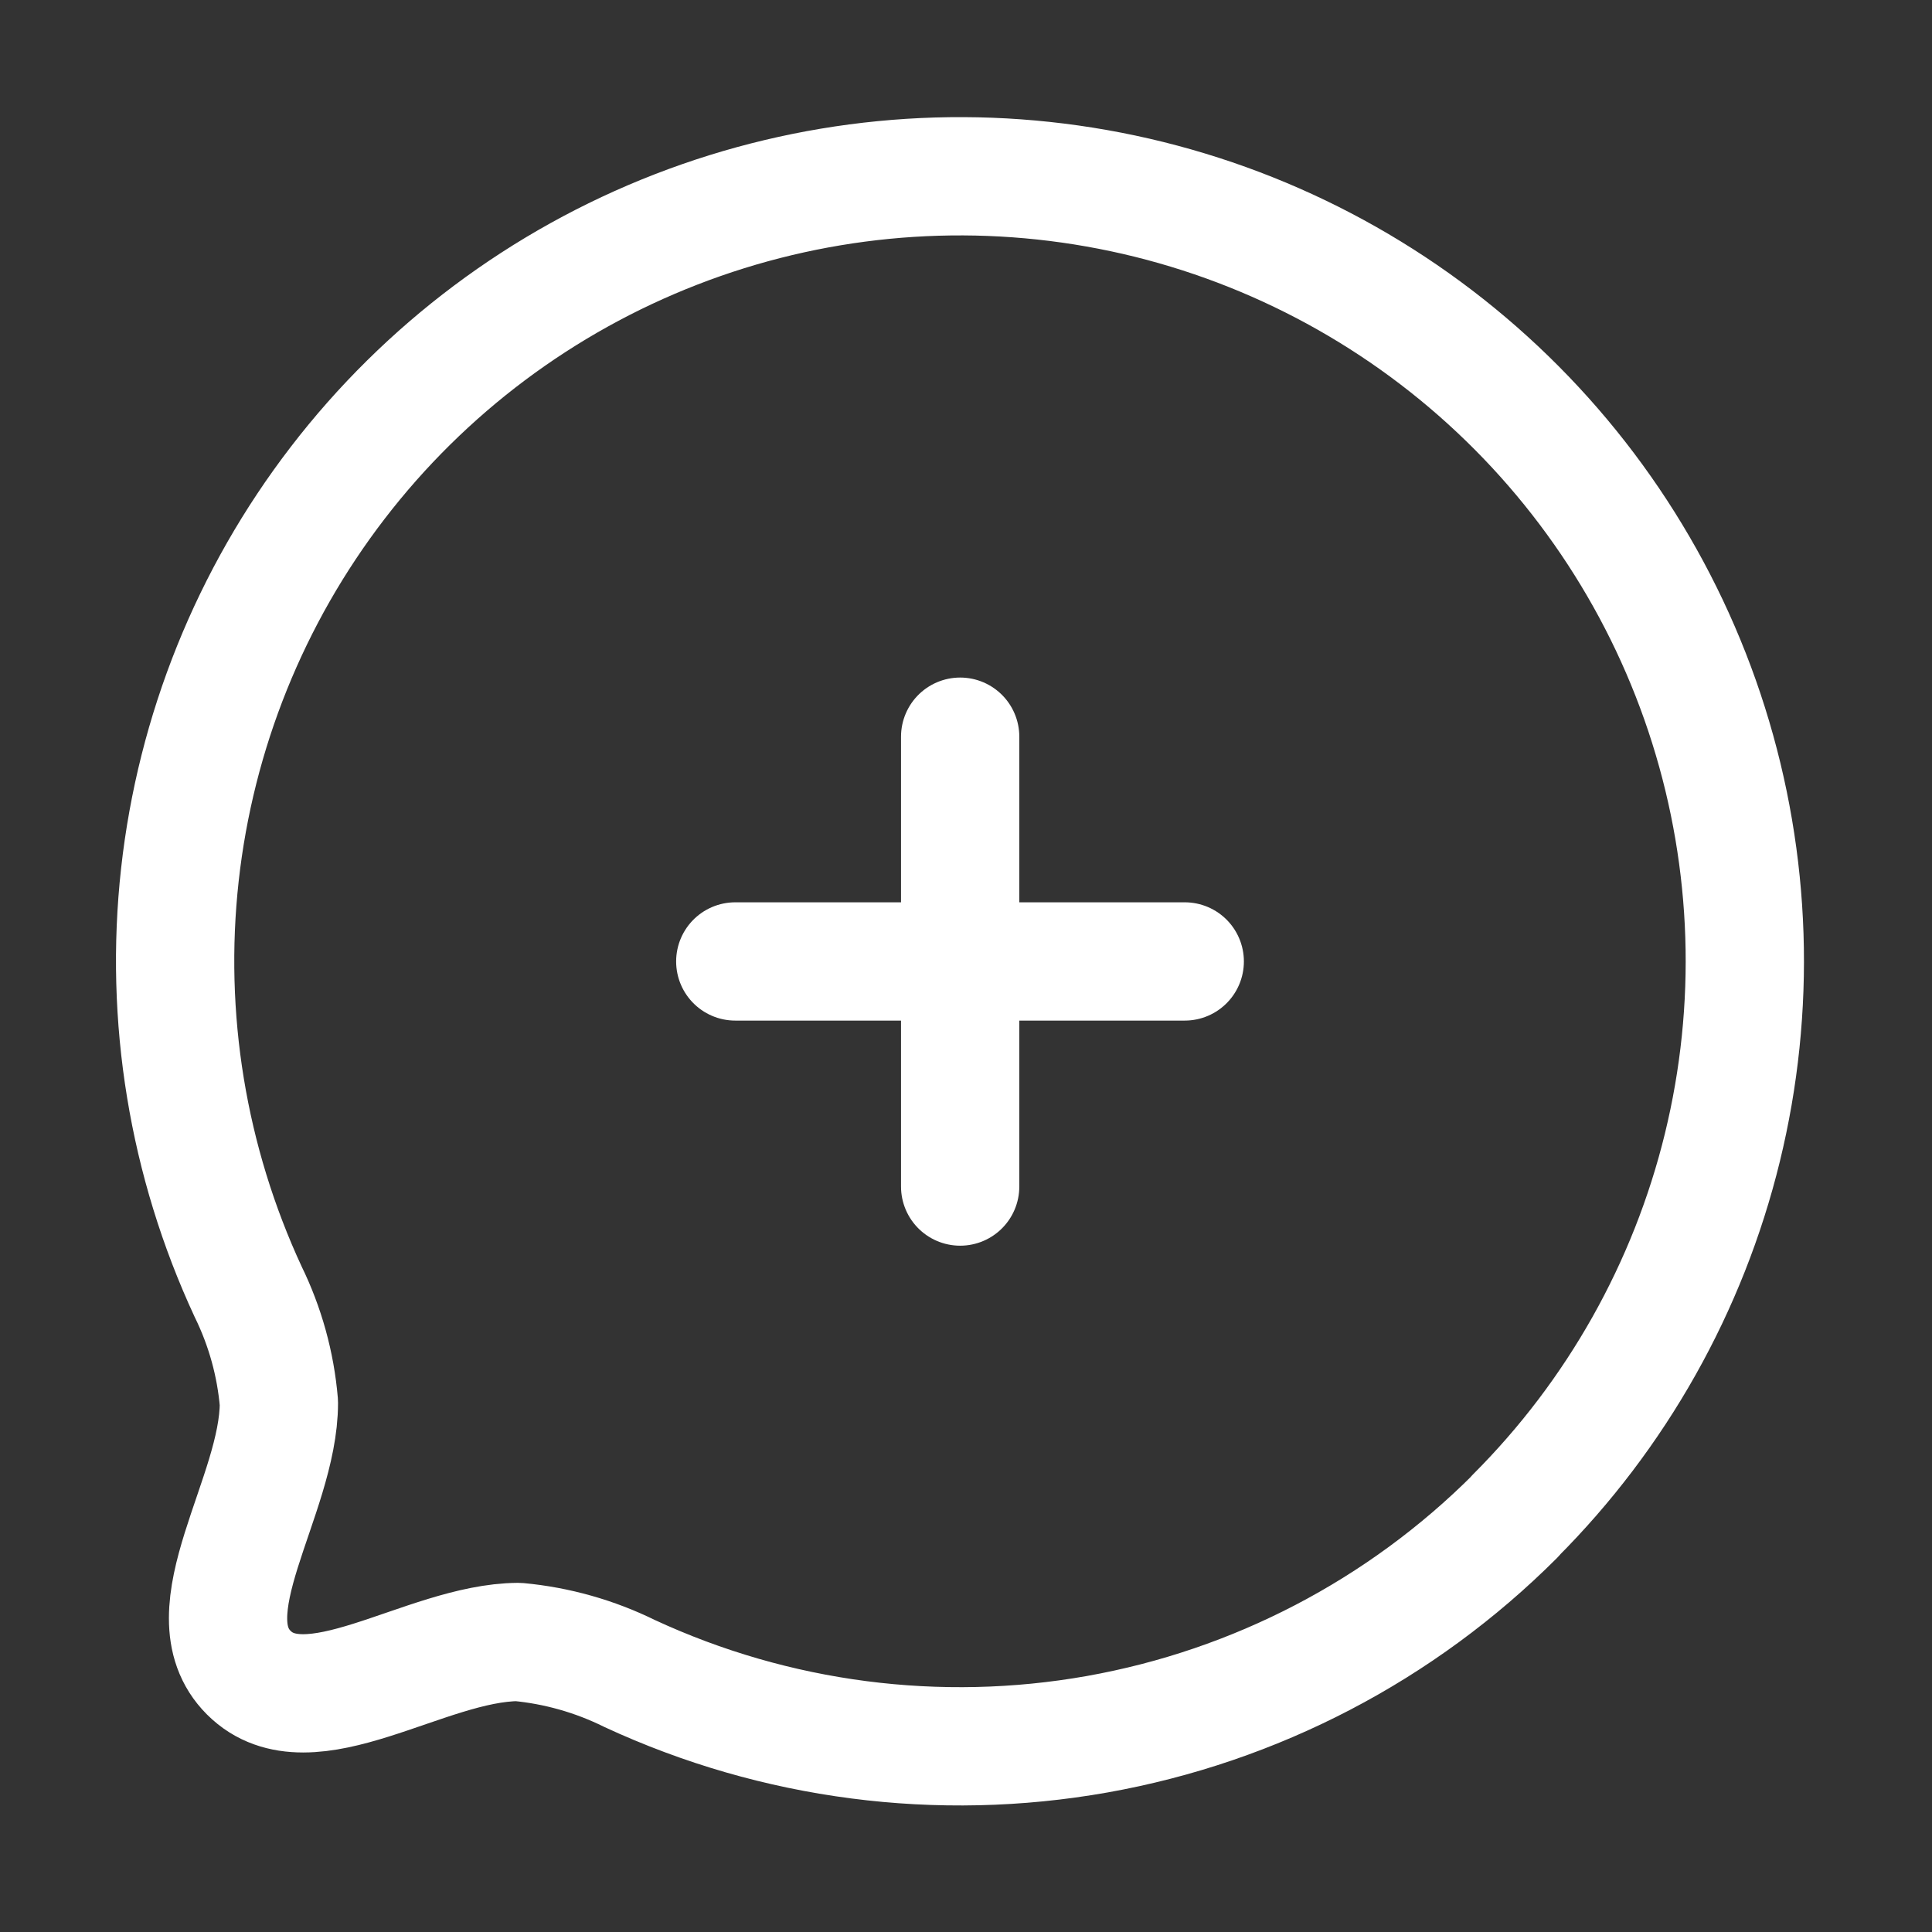 <svg width="45" height="45" viewBox="0 0 45 45" fill="none" xmlns="http://www.w3.org/2000/svg">
<rect x="0" y="0" width="45" height="45" fill="#333333" stroke="none"/>
<path d="M35.29 35.316C32.641 37.966 29.243 39.738 25.554 40.394C21.865 41.048 18.064 40.555 14.665 38.979C13.852 38.578 12.972 38.329 12.069 38.245C9.899 38.259 7.198 40.362 5.794 38.959C4.391 37.555 6.496 34.856 6.496 32.674C6.42 31.775 6.177 30.899 5.781 30.089C4.373 27.057 3.822 23.697 4.19 20.374C4.558 17.052 5.83 13.894 7.868 11.244C9.905 8.594 12.631 6.553 15.747 5.344C18.864 4.134 22.252 3.803 25.544 4.385C28.836 4.967 31.905 6.442 34.418 8.647C36.931 10.852 38.791 13.703 39.795 16.891C40.8 20.08 40.911 23.483 40.117 26.73C39.323 29.977 37.653 32.945 35.29 35.309V35.316Z" stroke="white" stroke-width="2.755" stroke-linecap="round" stroke-linejoin="round"/>
<path d="M27.595 22.394H17.126" stroke="white" stroke-width="2.755" stroke-linecap="round" stroke-linejoin="round"/>
<path d="M22.364 27.637V17.159" stroke="white" stroke-width="2.755" stroke-linecap="round" stroke-linejoin="round"/>
</svg>
